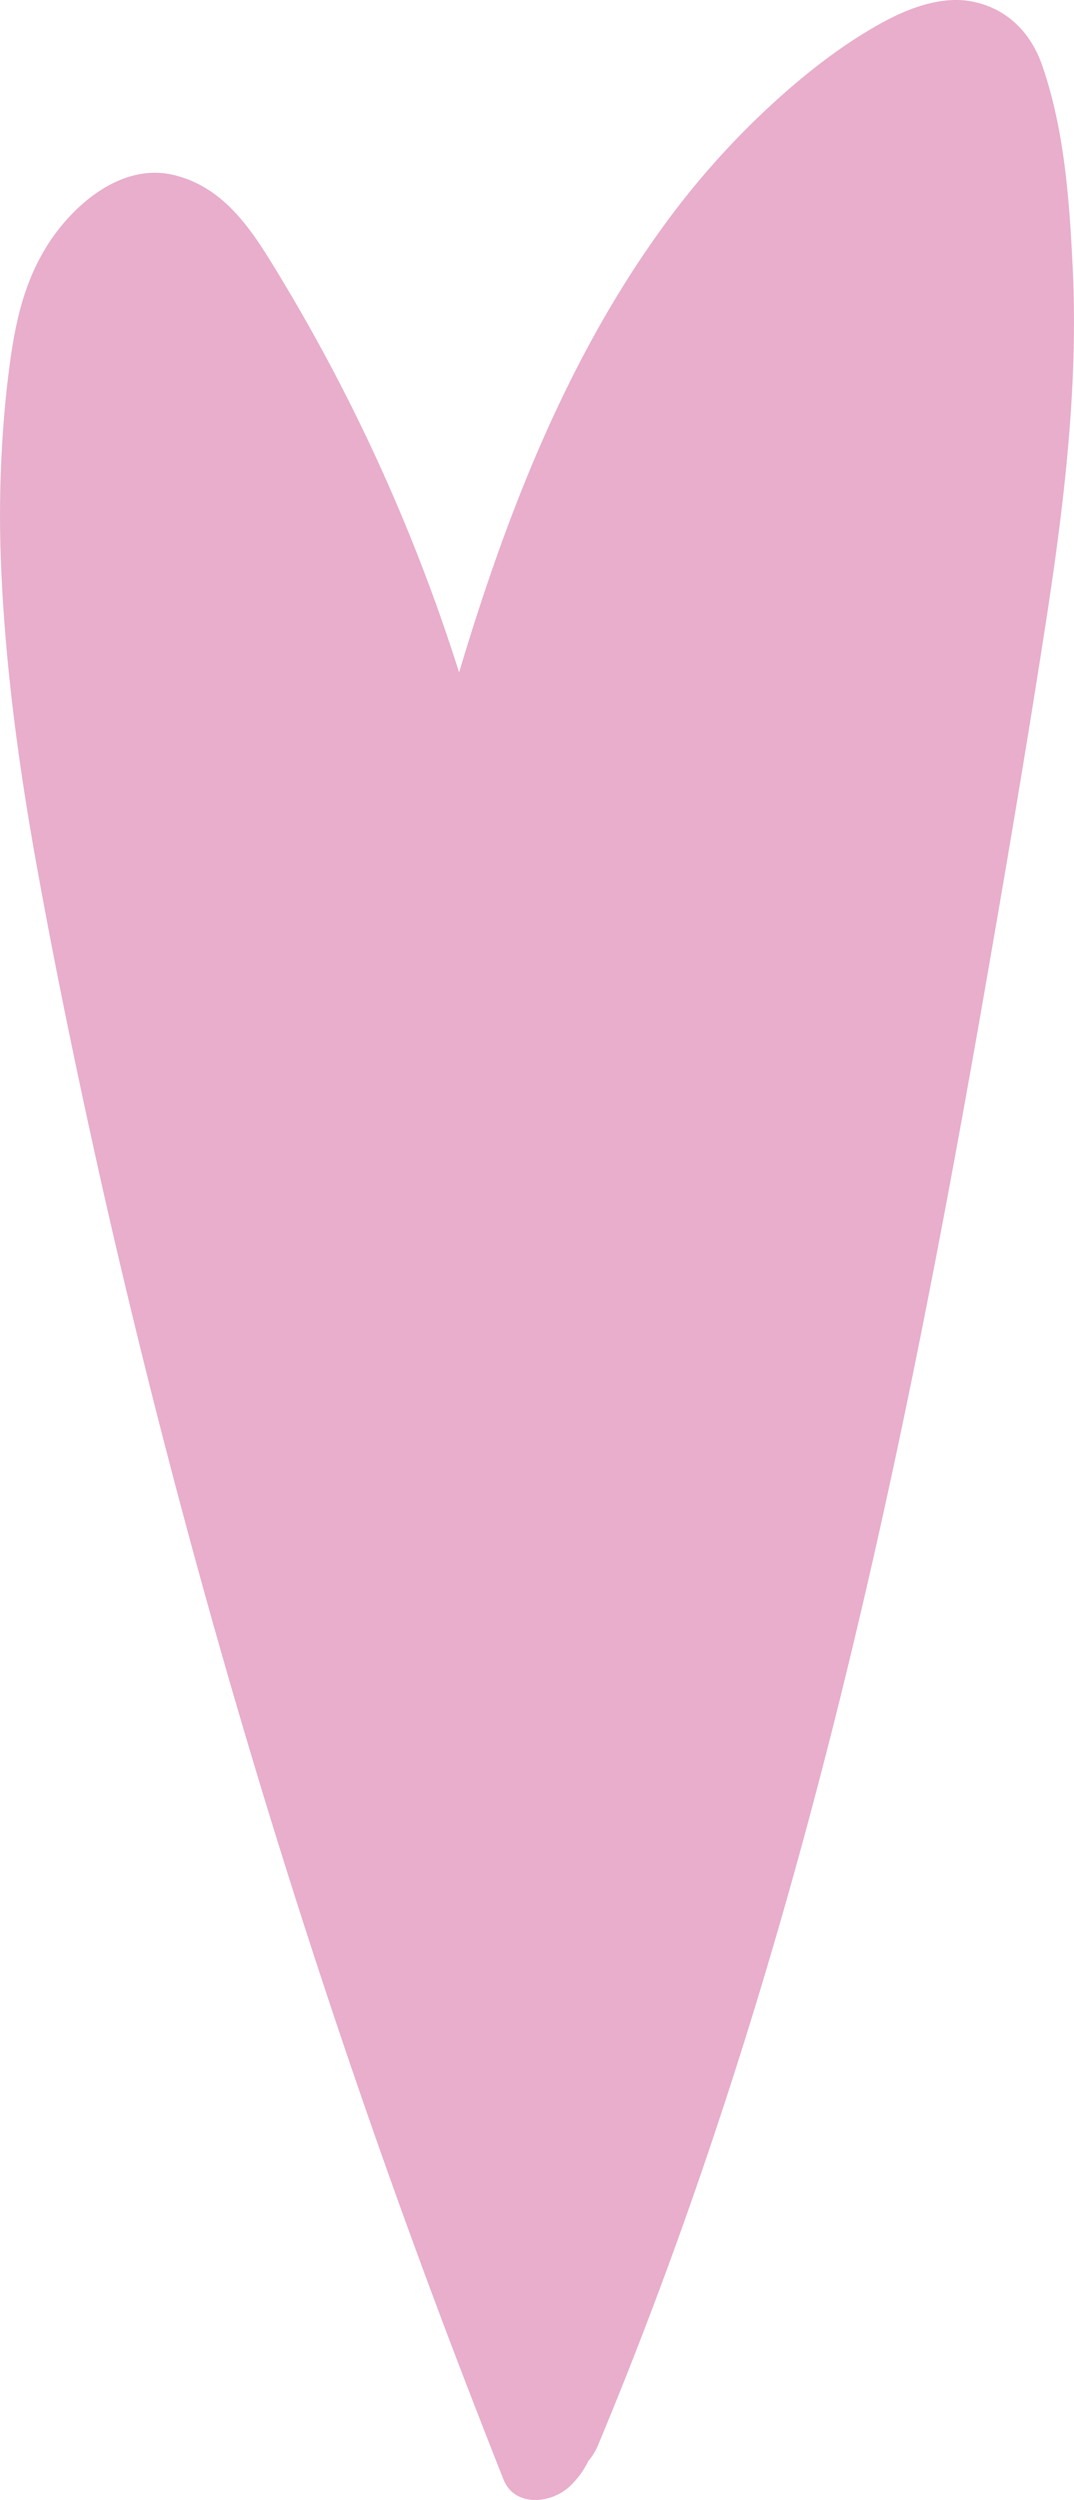 <svg xmlns="http://www.w3.org/2000/svg" width="464" height="1080" viewBox="-0.026 0.022 463.96 1079.98" style=""><g><path d="M463.3 114c-1.4-28.6-3.7-59-13.3-86.3C445.1 14 435 3.8 420.5.8 407.6-2 393.3 3.2 382 9.3c-19.3 10.4-37.3 25-53.2 40.1a353.9 353.9 0 0 0-43.3 49.8c-41.3 57.3-67 123.8-87.2 191.3a790.4 790.4 0 0 0-77.5-171.2C109.5 100.6 97.6 81 74.9 75.6s-44.3 13.3-55.6 32.2-14.1 39.9-16.5 60.8a517.4 517.4 0 0 0-2.6 69.3c1.5 47.9 8.1 95.4 16.8 142.6 8.2 44.9 17.6 89.7 27.6 134.3Q74.8 648 114.7 778.7q40.5 132.4 90.7 261.6c4 10.3 8 20.6 12.1 30.9 4.8 11.9 20.3 10.5 28.4 3.1a37.2 37.2 0 0 0 8.2-11.1 25.6 25.6 0 0 0 4.2-6.8c41.5-99.5 74.1-202.4 100.6-306.8s46.4-207.4 64.8-312.1c9.1-52.2 18.1-104.6 26.3-157.1 8.7-55 16.2-110.6 13.3-166.4z" fill="#e8aecb" data-name="Слой 2"></path></g></svg>